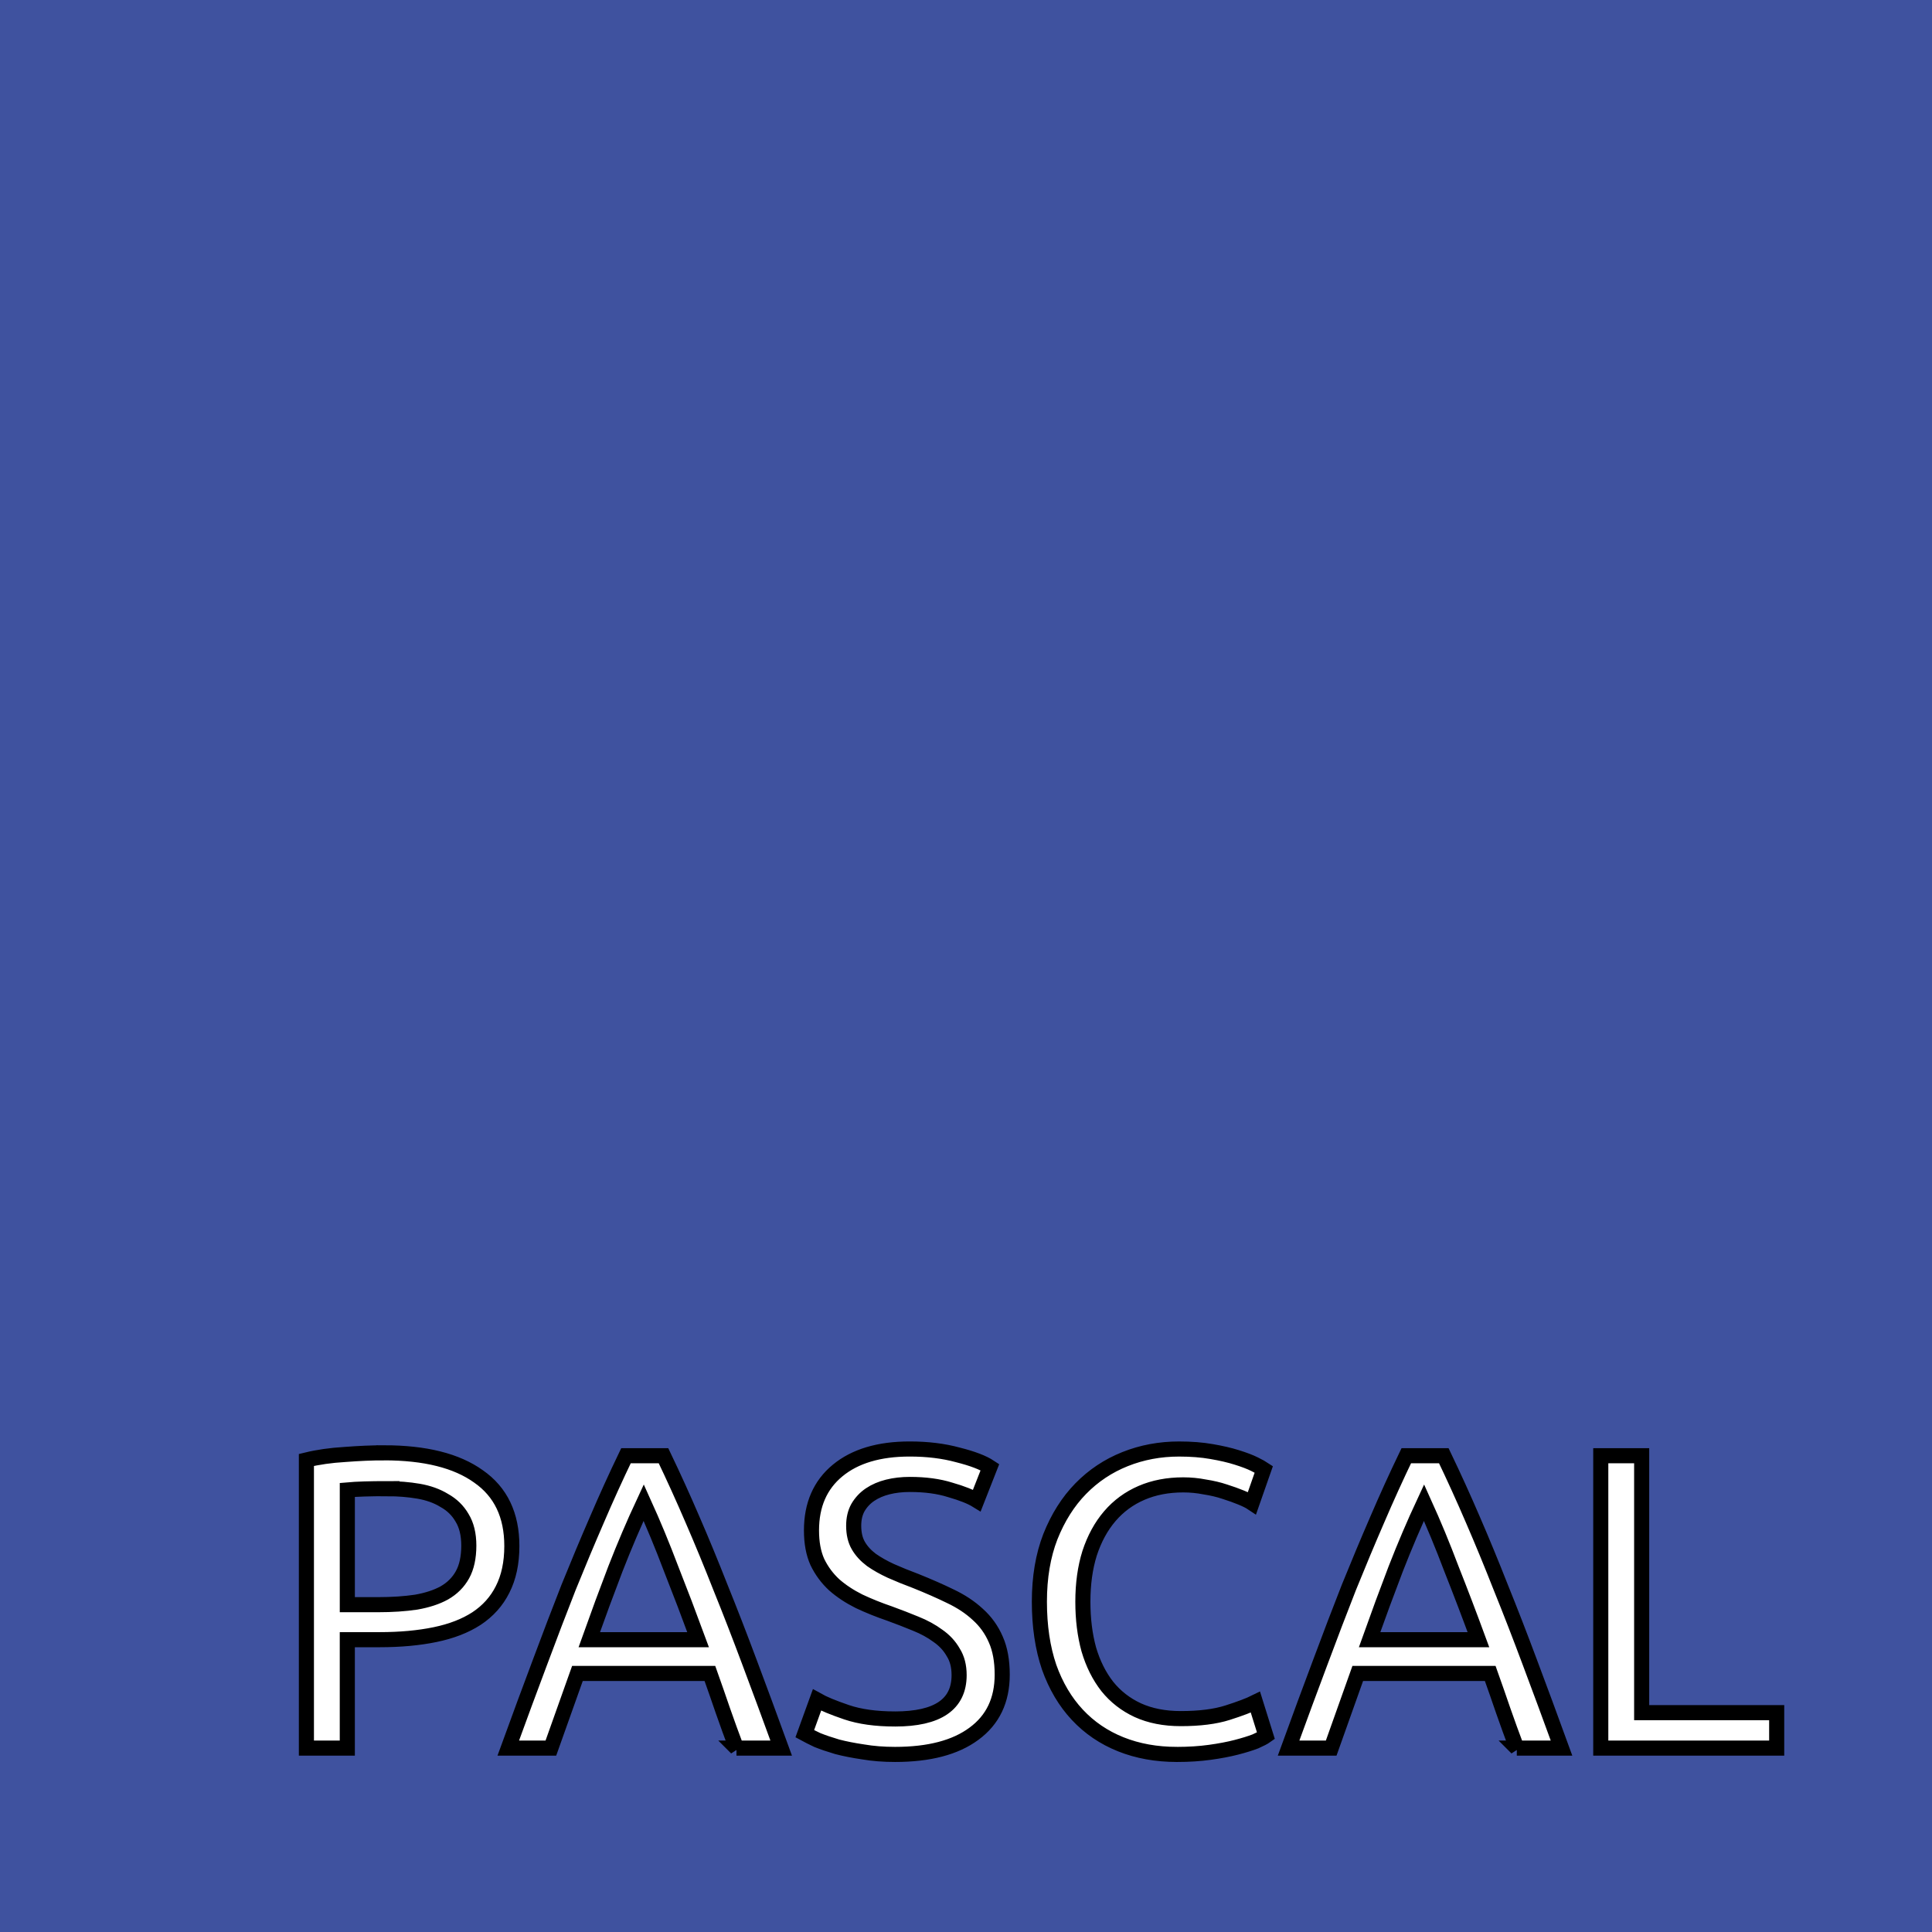 <svg width="128" height="128" xmlns="http://www.w3.org/2000/svg"><rect width="100%" height="100%" fill="#808080" stroke="none"/><path fill="none" d="M-1-1h130v130H-1z"/><g><path fill="#3f529f" d="M-1-1h130v130H-1z"/><g stroke="null"><path fill="#fff" d="M25.443 96.252q4.08 0 6.26 1.565 2.208 1.537 2.208 4.61 0 1.678-.614 2.88-.587 1.174-1.732 1.93-1.118.725-2.74 1.06t-3.66.336H23.01v7.183H20.3v-19.09q1.146-.28 2.543-.363 1.426-.11 2.6-.11zm.223 2.375q-1.733 0-2.655.084v7.603h2.04q1.4 0 2.517-.167 1.118-.196 1.872-.615.782-.447 1.2-1.2t.42-1.93q0-1.118-.447-1.844-.42-.727-1.174-1.146-.727-.447-1.706-.615t-2.068-.168zM48.794 115.816q-.475-1.258-.894-2.46-.42-1.23-.867-2.487h-8.776l-1.76 4.946h-2.823q1.118-3.074 2.096-5.674.978-2.627 1.9-4.975.95-2.347 1.873-4.472.922-2.152 1.93-4.248h2.486q1.005 2.096 1.928 4.248.922 2.125 1.844 4.472.95 2.348 1.93 4.975.977 2.6 2.095 5.674h-2.963zm-2.543-7.183q-.894-2.432-1.788-4.695-.866-2.292-1.817-4.388-.978 2.096-1.872 4.388-.867 2.263-1.733 4.695h7.21zM59.296 113.887q4.248 0 4.248-2.906 0-.894-.39-1.508-.364-.643-1.007-1.09-.643-.476-1.48-.81-.812-.336-1.734-.672-1.062-.363-2.013-.81-.95-.475-1.65-1.09-.697-.643-1.117-1.51-.39-.866-.39-2.096 0-2.543 1.732-3.97T60.275 96q1.76 0 3.186.39 1.454.365 2.125.812l-.867 2.208q-.587-.364-1.76-.7-1.146-.362-2.684-.362-.782 0-1.453.167t-1.173.504-.81.865q-.28.503-.28 1.202 0 .782.308 1.313t.866.95q.56.392 1.287.727.754.336 1.65.67 1.256.504 2.29 1.007 1.063.503 1.817 1.202.783.7 1.202 1.677.42.95.42 2.32 0 2.543-1.873 3.913-1.845 1.37-5.227 1.37-1.146 0-2.124-.168-.95-.14-1.705-.336-.755-.223-1.314-.447-.53-.252-.838-.42l.81-2.235q.643.363 1.957.81t3.214.447zM77.973 116.235q-2.04 0-3.717-.67t-2.88-1.957-1.87-3.158q-.644-1.9-.644-4.332t.726-4.305q.755-1.9 2.013-3.186t2.935-1.956 3.578-.67q1.202 0 2.152.168.978.167 1.677.39.727.225 1.174.448t.615.336l-.782 2.235q-.25-.167-.727-.363t-1.09-.39q-.585-.197-1.312-.31-.7-.138-1.426-.138-1.537 0-2.767.53t-2.096 1.538-1.342 2.46q-.447 1.425-.447 3.214 0 1.732.392 3.158.42 1.425 1.23 2.46.81 1.006 2.012 1.565 1.23.56 2.85.56 1.873 0 3.103-.392t1.845-.698l.698 2.235q-.195.14-.698.364-.503.194-1.258.39t-1.76.335-2.18.14zM100.493 115.816q-.475-1.258-.894-2.46-.42-1.23-.868-2.487h-8.776l-1.76 4.946h-2.823q1.118-3.074 2.096-5.674.977-2.627 1.9-4.975.95-2.347 1.872-4.472.922-2.152 1.93-4.248h2.486q1.006 2.096 1.93 4.248.92 2.125 1.843 4.472.95 2.348 1.93 4.975.978 2.6 2.096 5.674h-2.963zm-2.543-7.183q-.894-2.432-1.79-4.695-.865-2.292-1.816-4.388-.978 2.096-1.872 4.388-.867 2.263-1.733 4.695h7.21zM117.71 113.468v2.348h-11.655v-19.37h2.71v17.022h8.945z"/></g></g></svg>